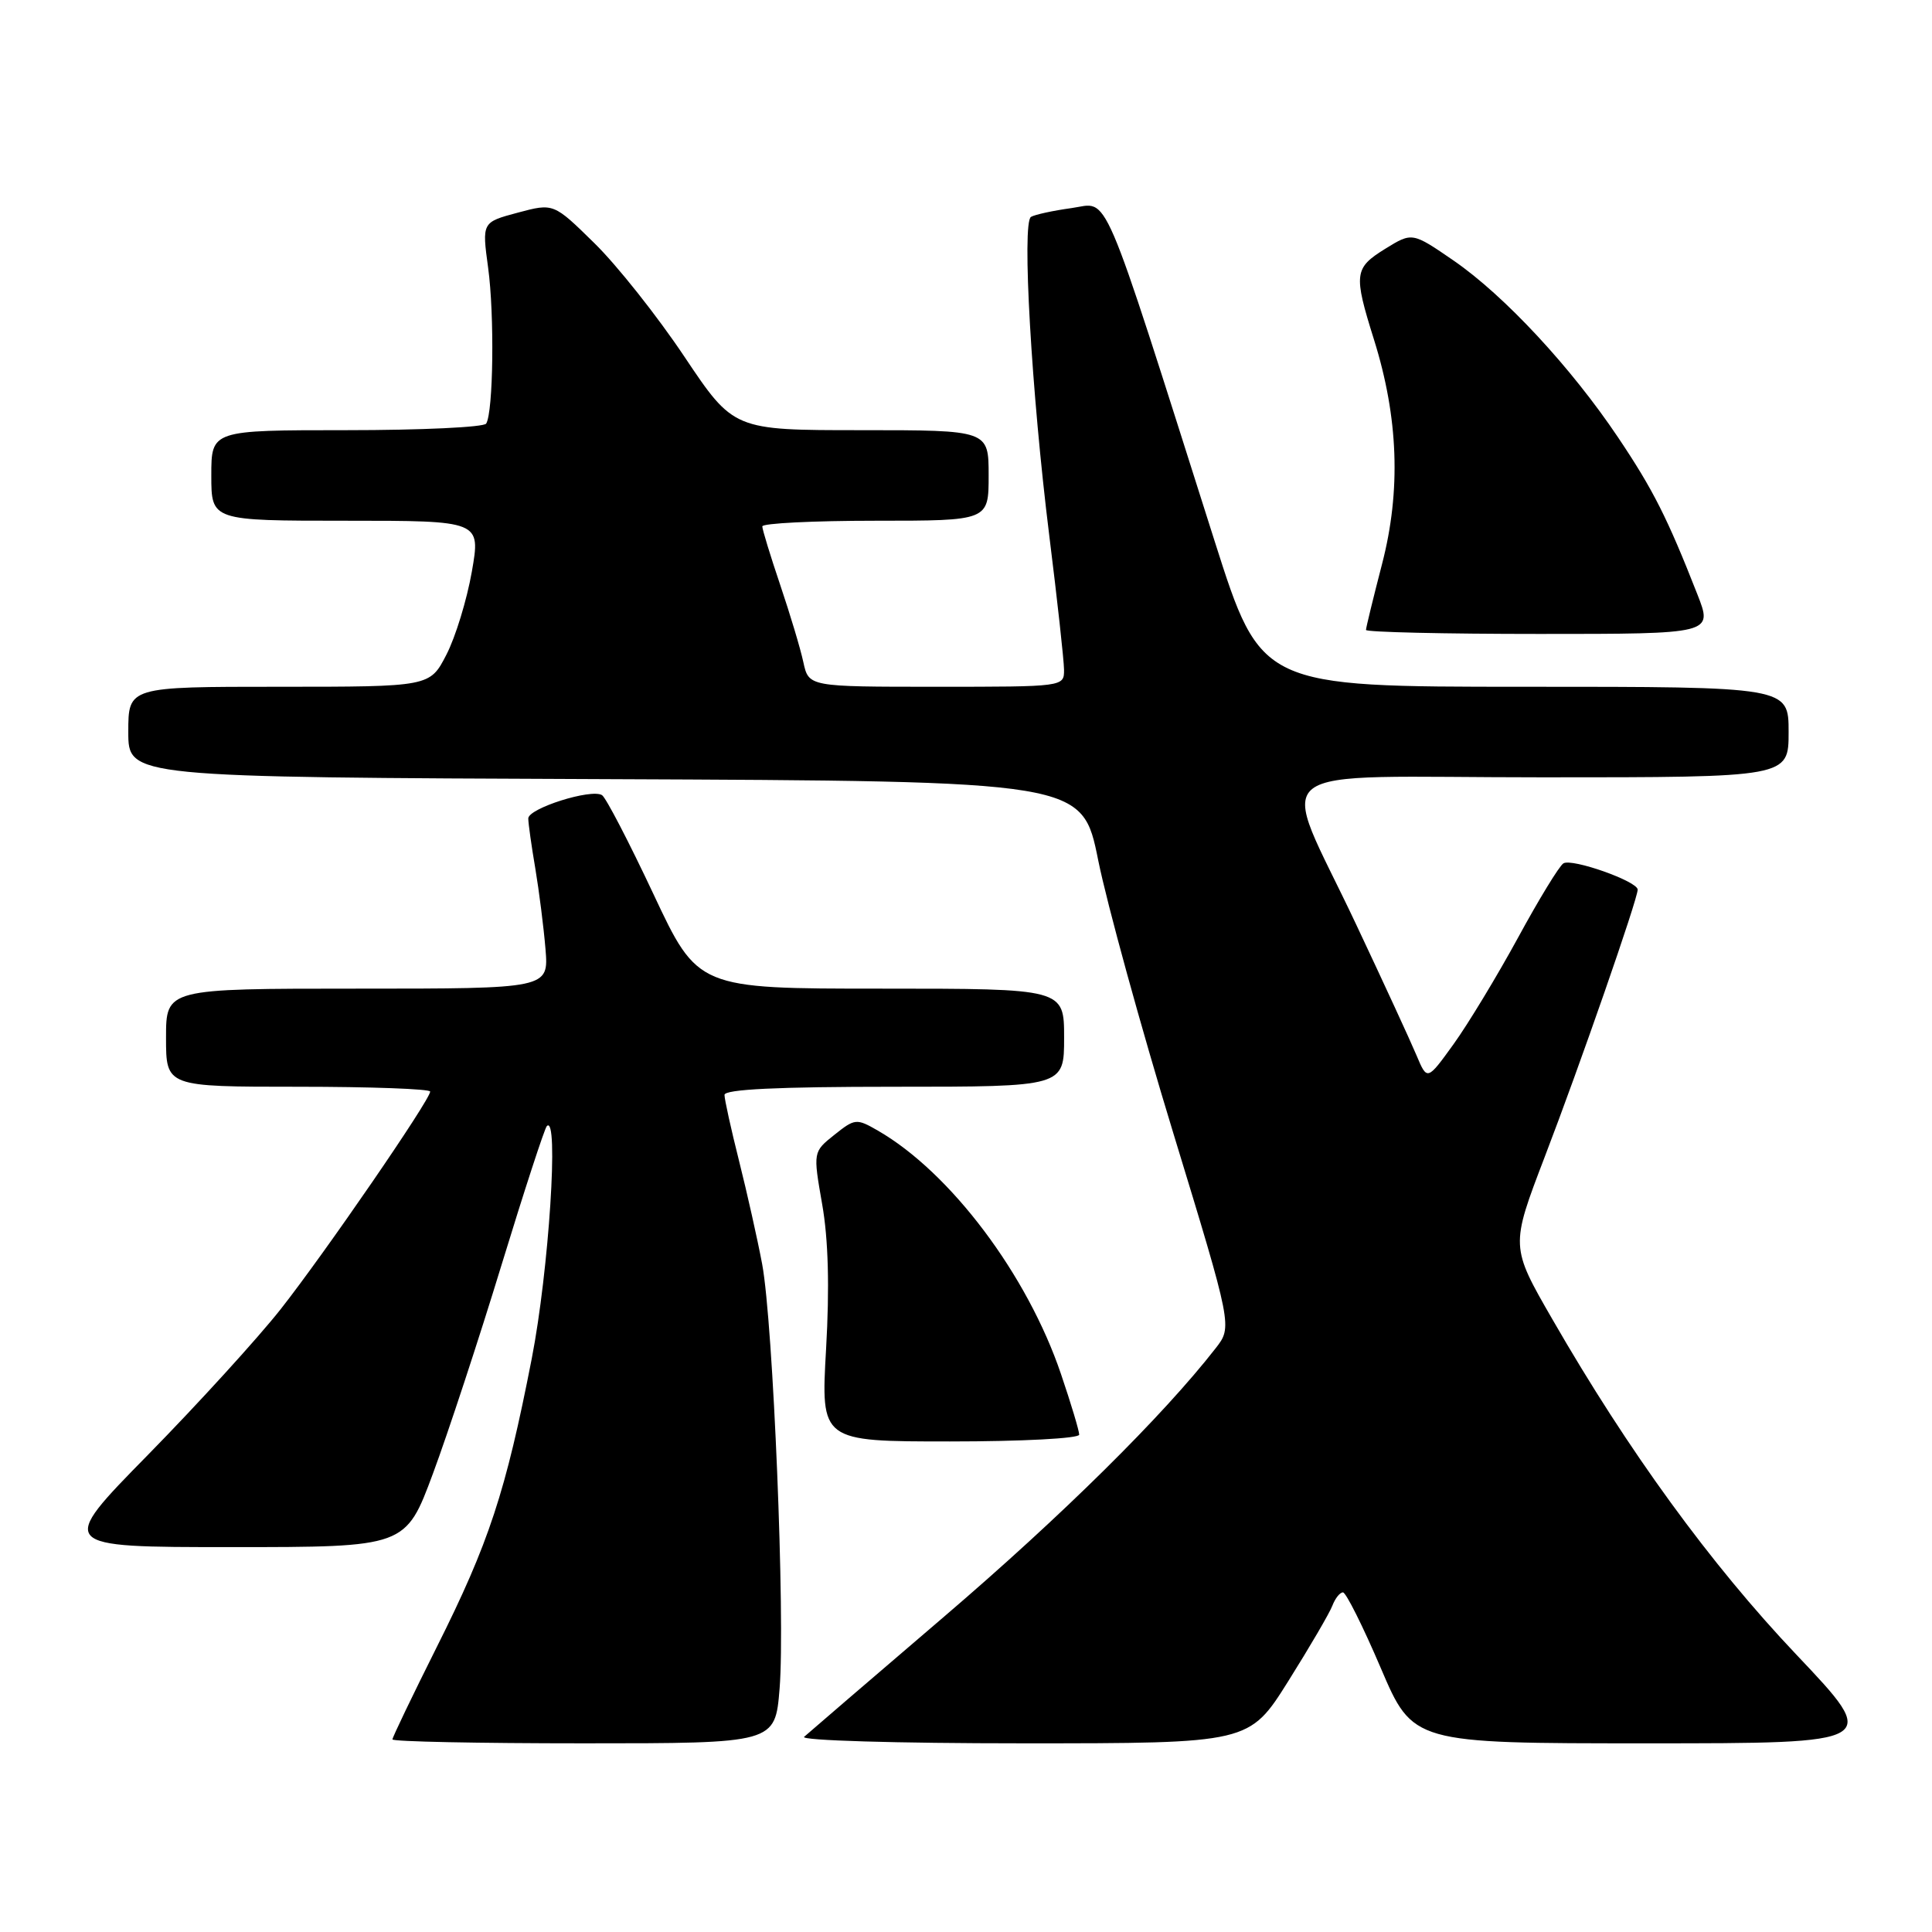 <?xml version="1.0" encoding="UTF-8" standalone="no"?>
<!DOCTYPE svg PUBLIC "-//W3C//DTD SVG 1.1//EN" "http://www.w3.org/Graphics/SVG/1.1/DTD/svg11.dtd" >
<svg xmlns="http://www.w3.org/2000/svg" xmlns:xlink="http://www.w3.org/1999/xlink" version="1.1" viewBox="0 0 256 256">
 <g >
 <path fill="currentColor"
d=" M 103.30 223.75 C 104.06 214.41 102.45 175.31 100.99 167.50 C 100.37 164.20 98.99 158.05 97.93 153.83 C 96.87 149.62 96.00 145.68 96.00 145.08 C 96.00 144.34 103.01 144.00 118.50 144.00 C 141.00 144.00 141.00 144.00 141.00 137.50 C 141.00 131.00 141.00 131.00 116.74 131.00 C 92.47 131.00 92.47 131.00 86.58 118.46 C 83.34 111.57 80.28 105.67 79.77 105.36 C 78.34 104.47 70.00 107.11 70.00 108.45 C 70.00 109.10 70.42 112.08 70.93 115.07 C 71.43 118.05 72.04 122.86 72.28 125.75 C 72.71 131.00 72.71 131.00 47.35 131.00 C 22.00 131.00 22.00 131.00 22.00 137.50 C 22.00 144.00 22.00 144.00 39.50 144.00 C 49.12 144.00 57.00 144.29 57.00 144.64 C 57.00 145.73 43.01 166.09 37.17 173.50 C 34.13 177.35 26.24 186.01 19.63 192.75 C 7.60 205.00 7.60 205.00 30.68 205.00 C 53.75 205.00 53.75 205.00 57.37 195.25 C 59.36 189.89 63.45 177.46 66.45 167.63 C 69.46 157.79 72.16 149.51 72.46 149.21 C 74.08 147.59 72.73 168.37 70.46 180.02 C 67.01 197.70 64.78 204.47 57.88 218.23 C 54.65 224.69 52.00 230.20 52.00 230.48 C 52.00 230.77 63.41 231.00 77.35 231.00 C 102.71 231.00 102.71 231.00 103.30 223.75 Z  M 170.71 222.75 C 173.56 218.21 176.19 213.71 176.55 212.75 C 176.92 211.79 177.54 211.00 177.95 211.00 C 178.35 211.00 180.60 215.50 182.95 221.00 C 187.22 231.00 187.22 231.00 218.19 231.00 C 249.16 231.00 249.16 231.00 238.03 219.25 C 226.65 207.25 215.75 192.27 205.71 174.83 C 200.14 165.17 200.14 165.17 204.67 153.33 C 209.36 141.11 217.00 119.14 217.00 117.88 C 217.00 116.78 208.29 113.70 207.16 114.40 C 206.61 114.74 203.90 119.18 201.14 124.26 C 198.37 129.34 194.53 135.68 192.61 138.35 C 189.11 143.20 189.11 143.20 187.70 139.85 C 186.93 138.01 183.33 130.20 179.70 122.50 C 169.38 100.57 166.30 103.00 204.39 103.00 C 237.00 103.00 237.00 103.00 237.00 97.00 C 237.00 91.00 237.00 91.00 202.04 91.00 C 167.09 91.00 167.09 91.00 160.96 71.75 C 145.64 23.55 147.06 26.87 142.00 27.57 C 139.53 27.91 137.10 28.44 136.61 28.74 C 135.38 29.50 136.68 52.02 139.03 70.94 C 140.10 79.50 140.98 87.51 140.99 88.75 C 141.00 91.00 140.96 91.00 124.08 91.00 C 107.16 91.00 107.16 91.00 106.45 87.75 C 106.07 85.96 104.68 81.35 103.38 77.50 C 102.08 73.65 101.01 70.16 101.01 69.75 C 101.00 69.34 107.75 69.00 116.00 69.00 C 131.00 69.00 131.00 69.00 131.00 63.00 C 131.00 57.00 131.00 57.00 114.10 57.00 C 97.21 57.00 97.21 57.00 90.68 47.25 C 87.10 41.89 81.73 35.12 78.75 32.21 C 73.35 26.91 73.35 26.91 68.60 28.18 C 63.86 29.45 63.86 29.45 64.68 35.48 C 65.53 41.70 65.37 54.60 64.42 56.13 C 64.12 56.61 55.81 57.00 45.94 57.00 C 28.00 57.00 28.00 57.00 28.00 63.00 C 28.00 69.00 28.00 69.00 45.85 69.00 C 63.70 69.00 63.70 69.00 62.52 75.75 C 61.87 79.46 60.36 84.41 59.15 86.75 C 56.96 91.00 56.96 91.00 36.98 91.00 C 17.00 91.00 17.00 91.00 17.00 96.99 C 17.00 102.99 17.00 102.99 80.21 103.24 C 143.41 103.50 143.41 103.50 145.52 114.00 C 146.69 119.78 151.16 136.04 155.47 150.15 C 163.30 175.80 163.30 175.80 161.08 178.65 C 154.09 187.62 140.70 200.86 125.16 214.16 C 115.45 222.47 107.07 229.67 106.55 230.14 C 106.02 230.62 118.74 231.00 135.57 231.00 C 165.53 231.00 165.53 231.00 170.71 222.75 Z  M 143.00 190.10 C 143.00 189.60 141.92 185.99 140.59 182.08 C 136.14 168.92 125.94 155.35 116.32 149.81 C 113.49 148.18 113.28 148.20 110.56 150.37 C 107.73 152.63 107.73 152.63 108.94 159.56 C 109.76 164.20 109.93 170.57 109.46 178.75 C 108.76 191.00 108.76 191.00 125.88 191.00 C 135.42 191.00 143.00 190.60 143.00 190.10 Z  M 224.91 78.75 C 220.94 68.63 219.05 64.88 214.41 57.97 C 208.15 48.64 199.34 39.17 192.63 34.54 C 187.13 30.76 187.13 30.76 183.56 32.96 C 179.43 35.52 179.33 36.29 182.06 45.00 C 185.30 55.33 185.65 65.02 183.13 74.73 C 181.96 79.25 181.00 83.18 181.00 83.47 C 181.00 83.76 191.34 84.00 203.99 84.00 C 226.97 84.00 226.97 84.00 224.91 78.75 Z "/>
</g>
</svg>
